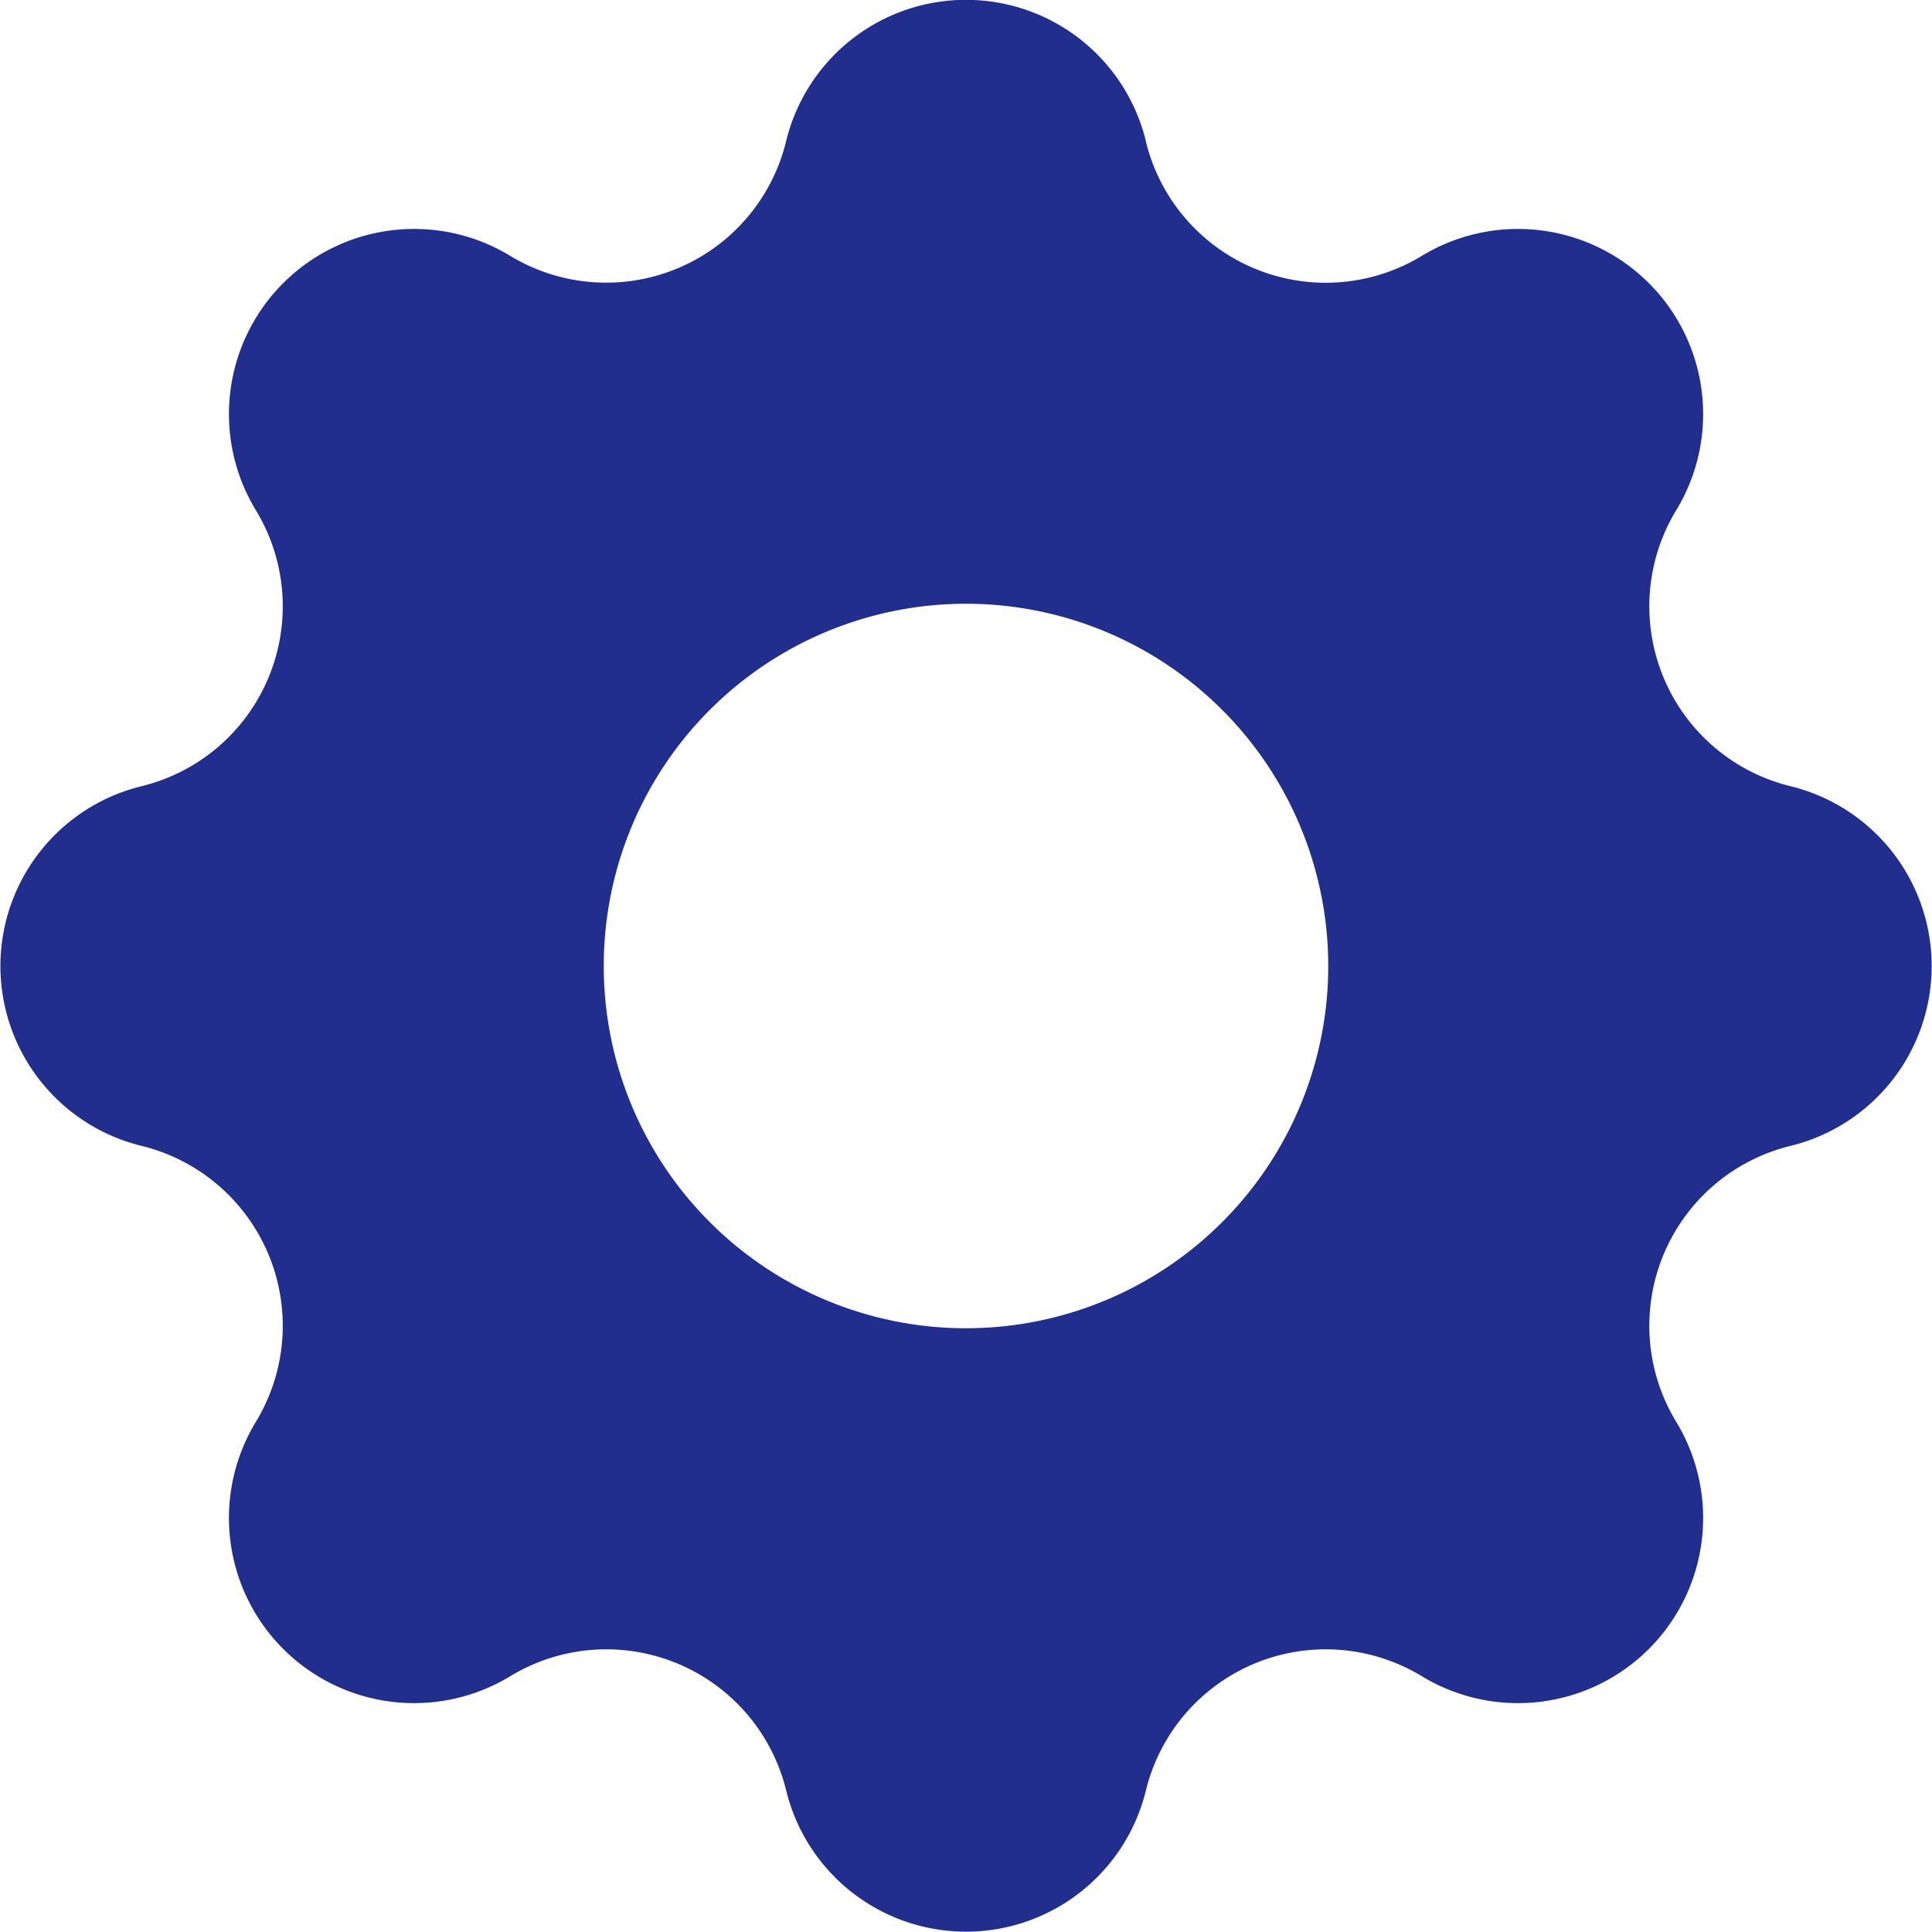<svg id="cog-filled" xmlns="http://www.w3.org/2000/svg" width="24" height="24" viewBox="0 0 24 24">
  <path id="cog-filled-2" data-name="cog-filled" d="M16.235,3.755a2.3,2.3,0,0,0-4.47,0A2.3,2.3,0,0,1,8.336,5.177,2.3,2.3,0,0,0,5.177,8.336a2.3,2.3,0,0,1-1.421,3.431,2.3,2.3,0,0,0,0,4.467,2.3,2.3,0,0,1,1.421,3.431,2.3,2.3,0,0,0,3.159,3.159,2.3,2.3,0,0,1,3.431,1.421,2.3,2.3,0,0,0,4.467,0,2.3,2.3,0,0,1,3.431-1.421,2.3,2.3,0,0,0,3.159-3.159,2.3,2.3,0,0,1,1.421-3.431,2.3,2.3,0,0,0,0-4.467,2.3,2.3,0,0,1-1.421-3.431,2.3,2.3,0,0,0-3.159-3.159,2.3,2.3,0,0,1-3.431-1.421ZM14,18.5a4.5,4.5,0,1,0-3.182-1.318A4.5,4.5,0,0,0,14,18.5Z" transform="translate(-2 -2)" fill="#222e8e" fill-rule="evenodd"/>
</svg>
